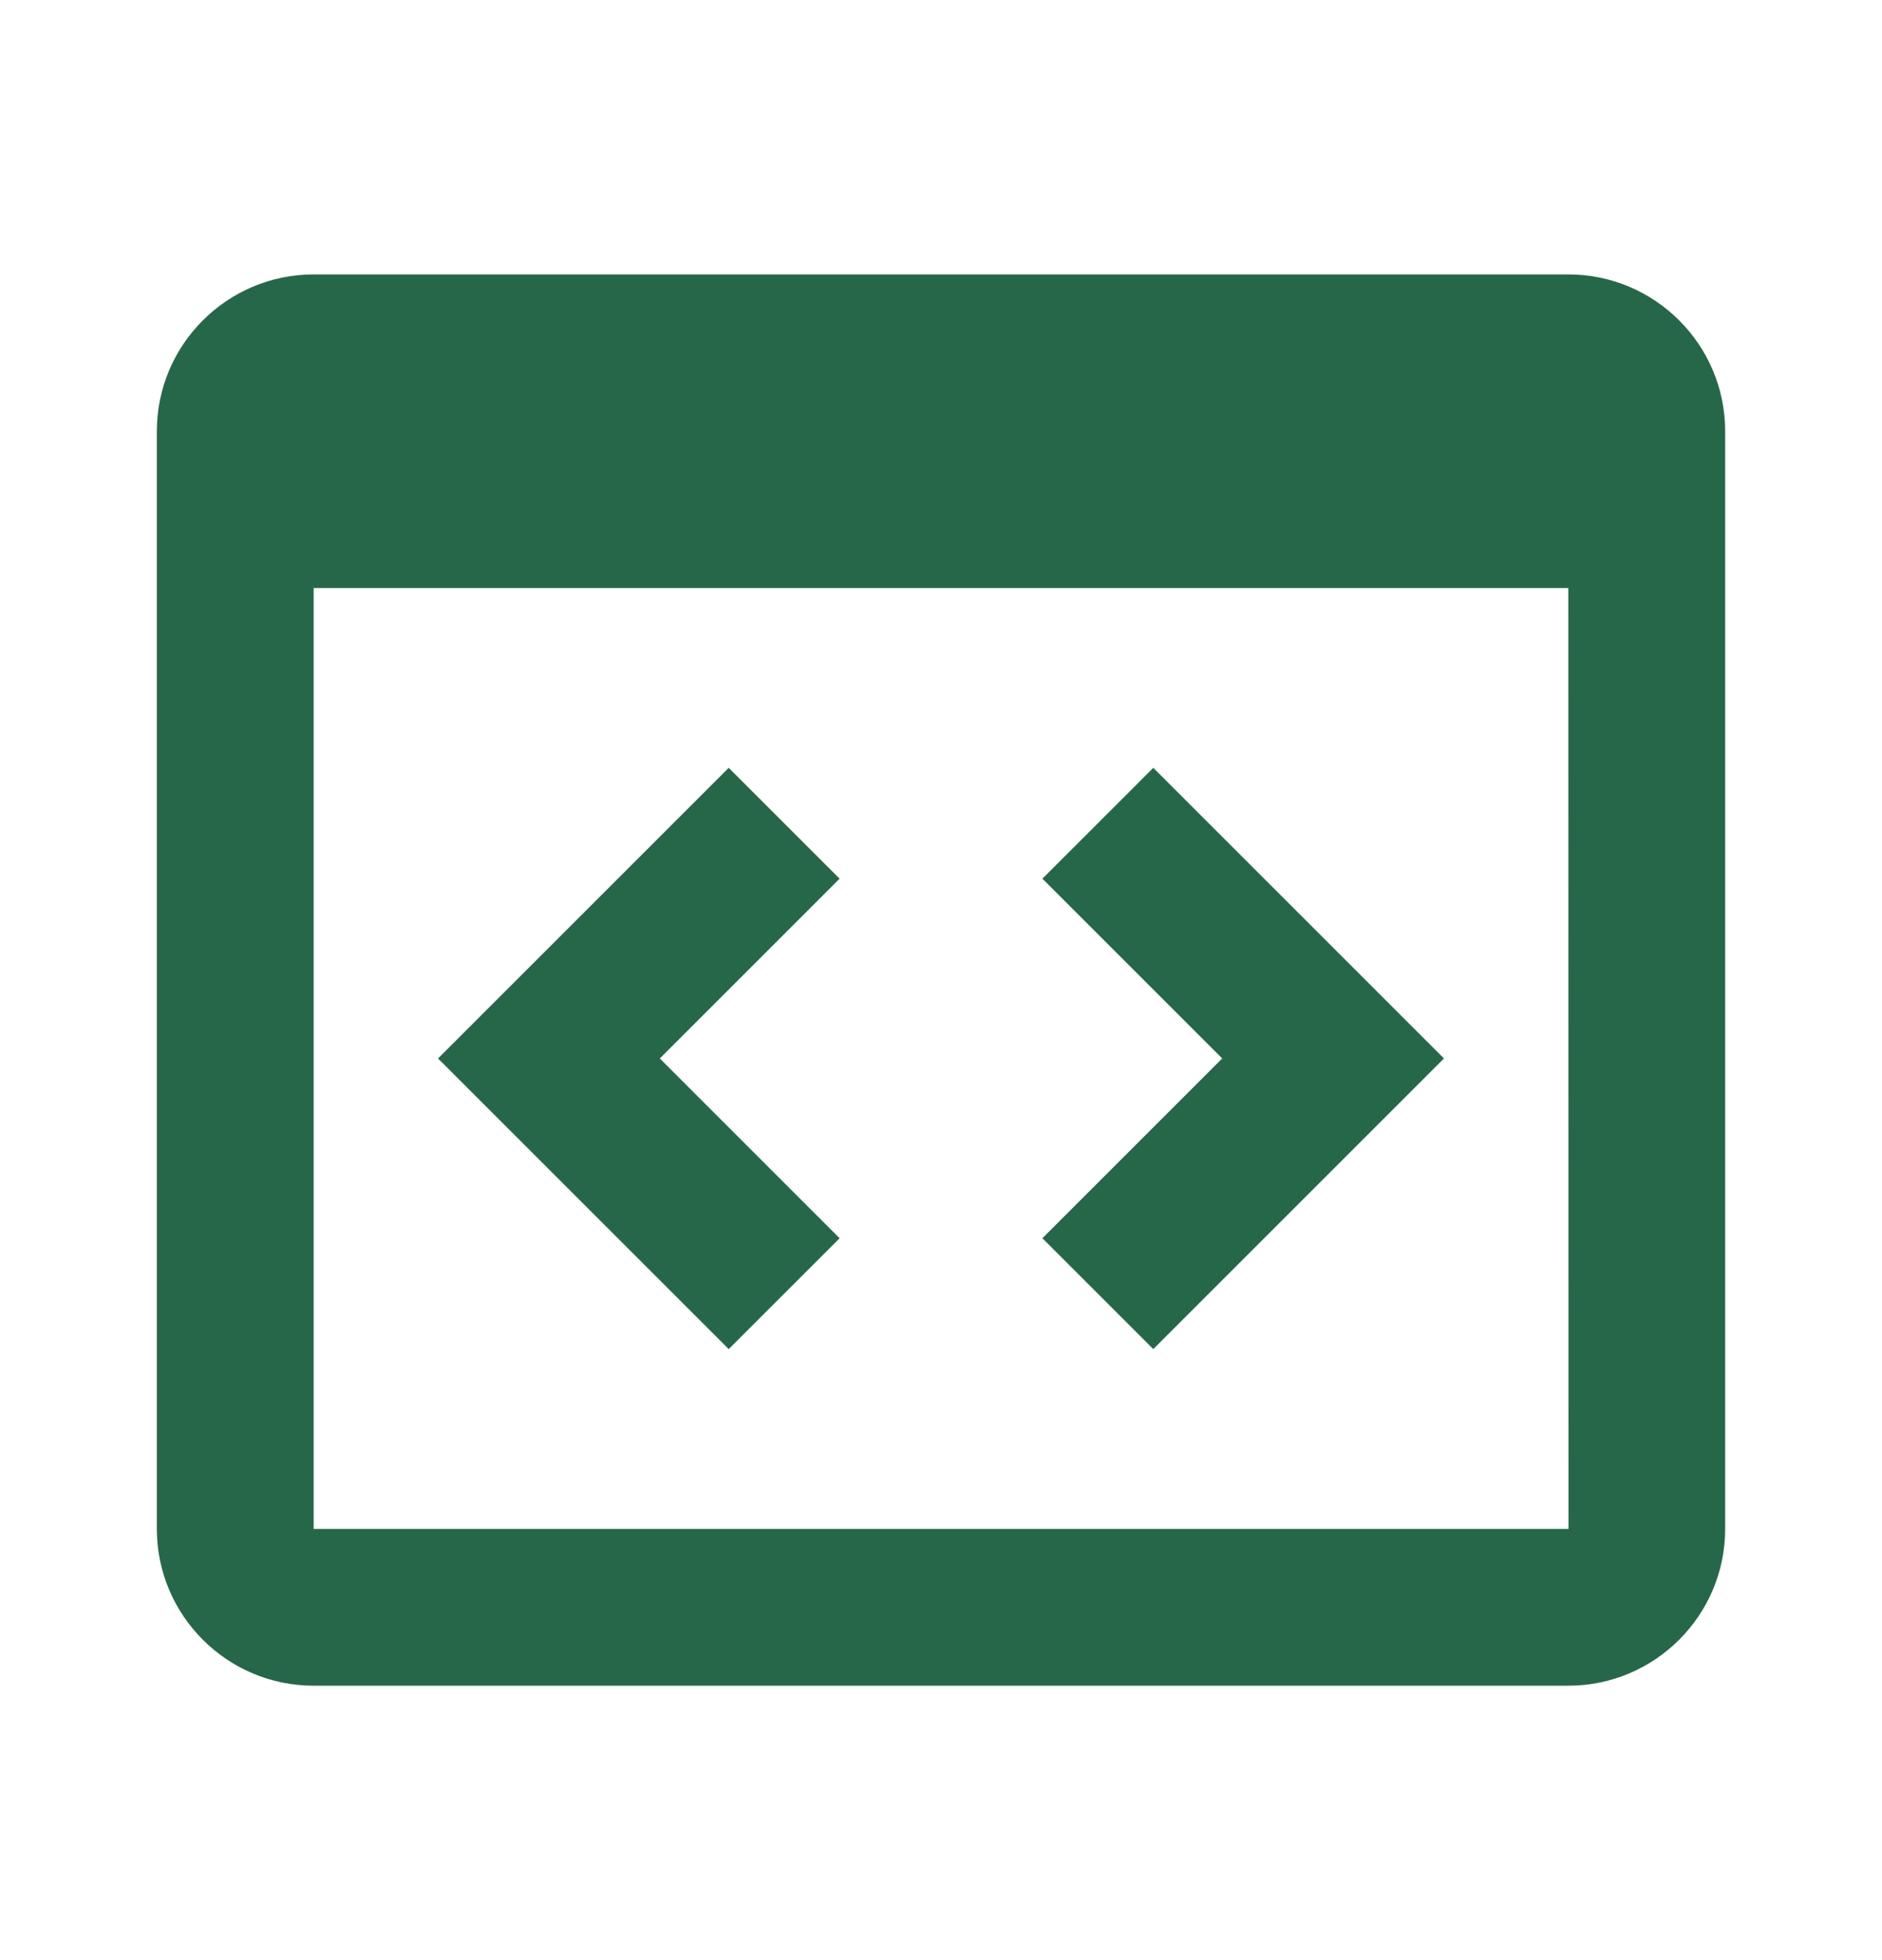 <svg width="24" height="25" viewBox="0 0 24 25" fill="none" xmlns="http://www.w3.org/2000/svg">
<path d="M20 3.5H4C2.897 3.5 2 4.397 2 5.5V19.5C2 20.603 2.897 21.5 4 21.5H20C21.103 21.5 22 20.603 22 19.5V5.5C22 4.397 21.103 3.5 20 3.5ZM4 19.5V7.5H20L20.002 19.5H4Z" fill="#276749"/>
<path d="M9.293 9.793L5.586 13.5L9.293 17.207L10.707 15.793L8.414 13.5L10.707 11.207L9.293 9.793ZM14.707 9.793L13.293 11.207L15.586 13.5L13.293 15.793L14.707 17.207L18.414 13.5L14.707 9.793Z" fill="#276749"/>
</svg>
